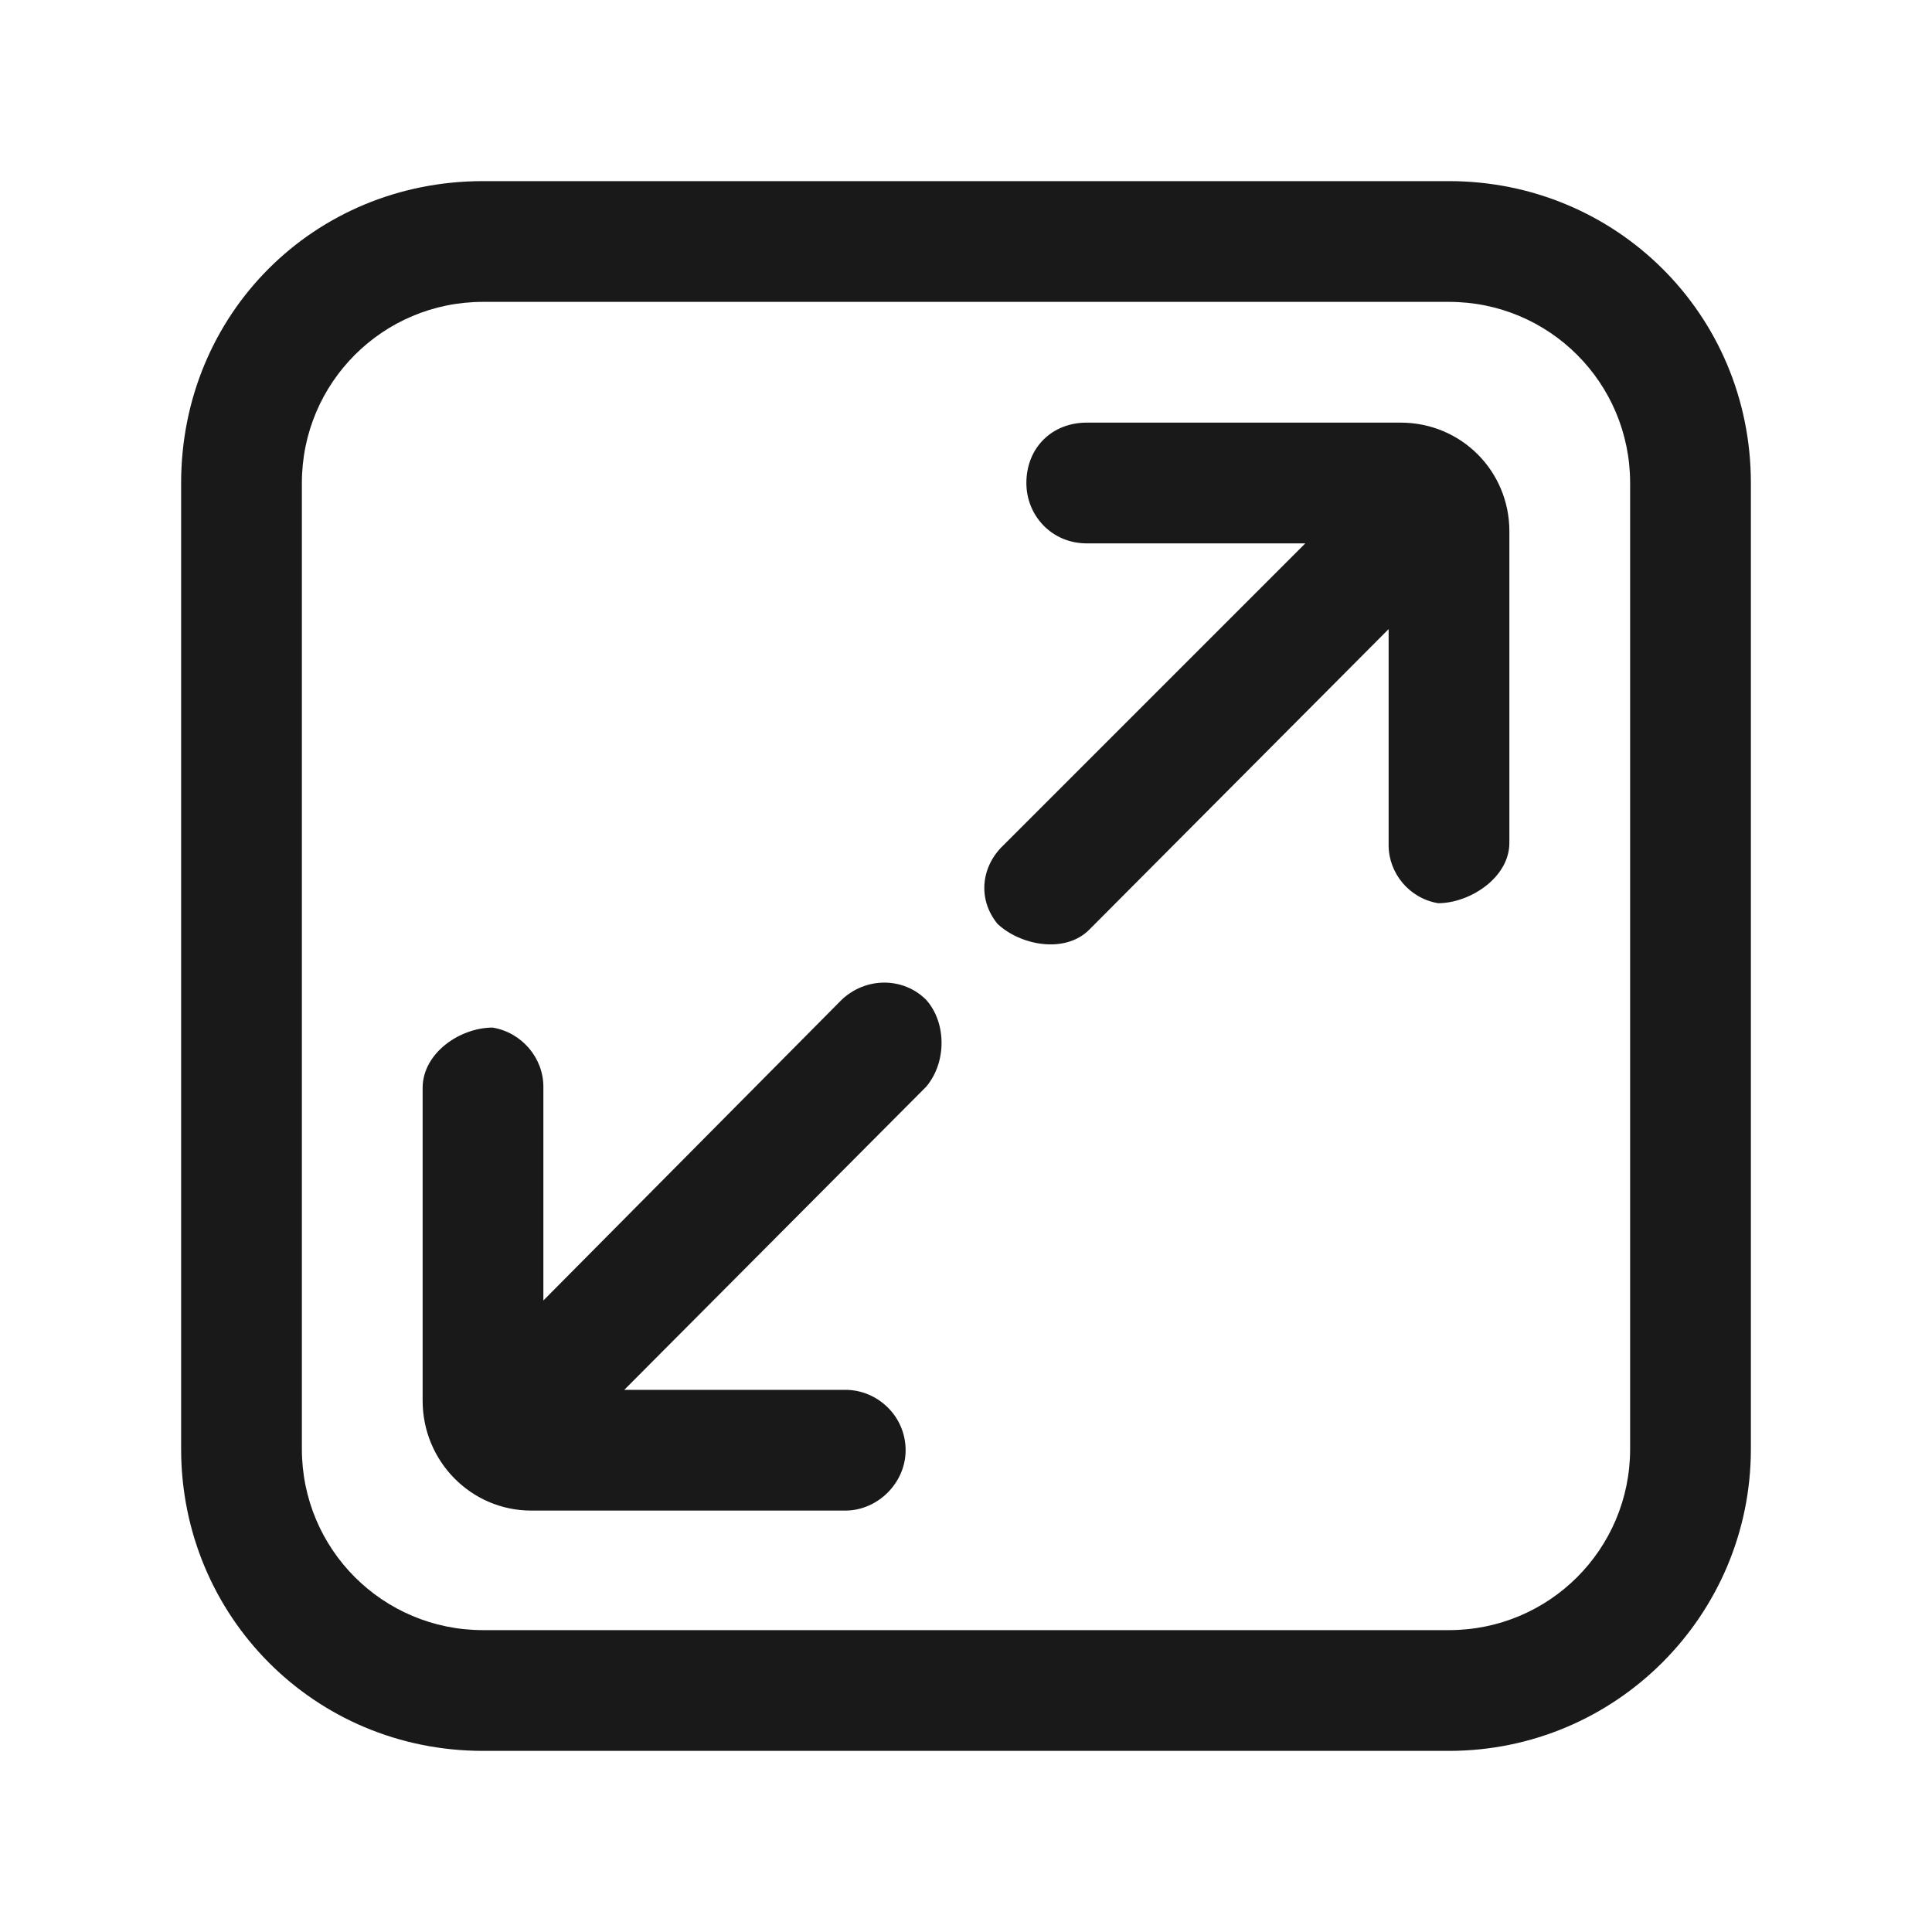 <svg width="16" height="16" viewBox="0 0 16 16" fill="none" xmlns="http://www.w3.org/2000/svg" xmlns:xlink="http://www.w3.org/1999/xlink">
	<desc>
			Created with Pixso.
	</desc>
	<defs/>
	<mask id="mask413_9851" mask-type="alpha" maskUnits="userSpaceOnUse" x="0" y="0" width="16" height="16">
		<rect id="全屏-full-screen" width="16" height="16" fill="#000000" fill-opacity="1"/>
	</mask>
	<g mask="url(#mask413_9851)">
		<path id="path" d="M9 3.5C8.71 3.5 8.5 3.71 8.5 4C8.5 4.27 8.71 4.5 9 4.5L10.81 4.5L8.31 7C8.13 7.17 8.09 7.44 8.26 7.65C8.45 7.83 8.82 7.9 9.02 7.7L11.5 5.21L11.5 7C11.5 7.23 11.67 7.44 11.91 7.48C12.17 7.48 12.5 7.27 12.5 6.98L12.5 4.4C12.5 3.9 12.1 3.5 11.6 3.5L9 3.5ZM7.67 8.28C7.48 8.09 7.17 8.09 6.97 8.28L4.5 10.77L4.5 9C4.5 8.76 4.32 8.55 4.08 8.51C3.81 8.51 3.5 8.72 3.5 9.01L3.5 11.6C3.5 12.1 3.9 12.51 4.4 12.51L7 12.51C7.27 12.51 7.5 12.28 7.5 12.01C7.5 11.73 7.27 11.51 7 11.51L5.17 11.51L7.67 9C7.84 8.8 7.84 8.47 7.67 8.28ZM4 2.5L12 2.5C12.83 2.5 13.5 3.17 13.5 4L13.5 12C13.5 12.83 12.83 13.5 12 13.5L4 13.5C3.17 13.5 2.5 12.83 2.5 12L2.5 4C2.5 3.17 3.17 2.5 4 2.5ZM4 1.5C2.6 1.5 1.5 2.6 1.5 4L1.5 12C1.5 13.38 2.6 14.5 4 14.5L12 14.5C13.38 14.5 14.5 13.38 14.5 12L14.5 4C14.5 2.6 13.38 1.5 12 1.5L4 1.5Z" fill="#191919" fill-opacity="1" fill-rule="nonzero"/>
	</g>
</svg>
